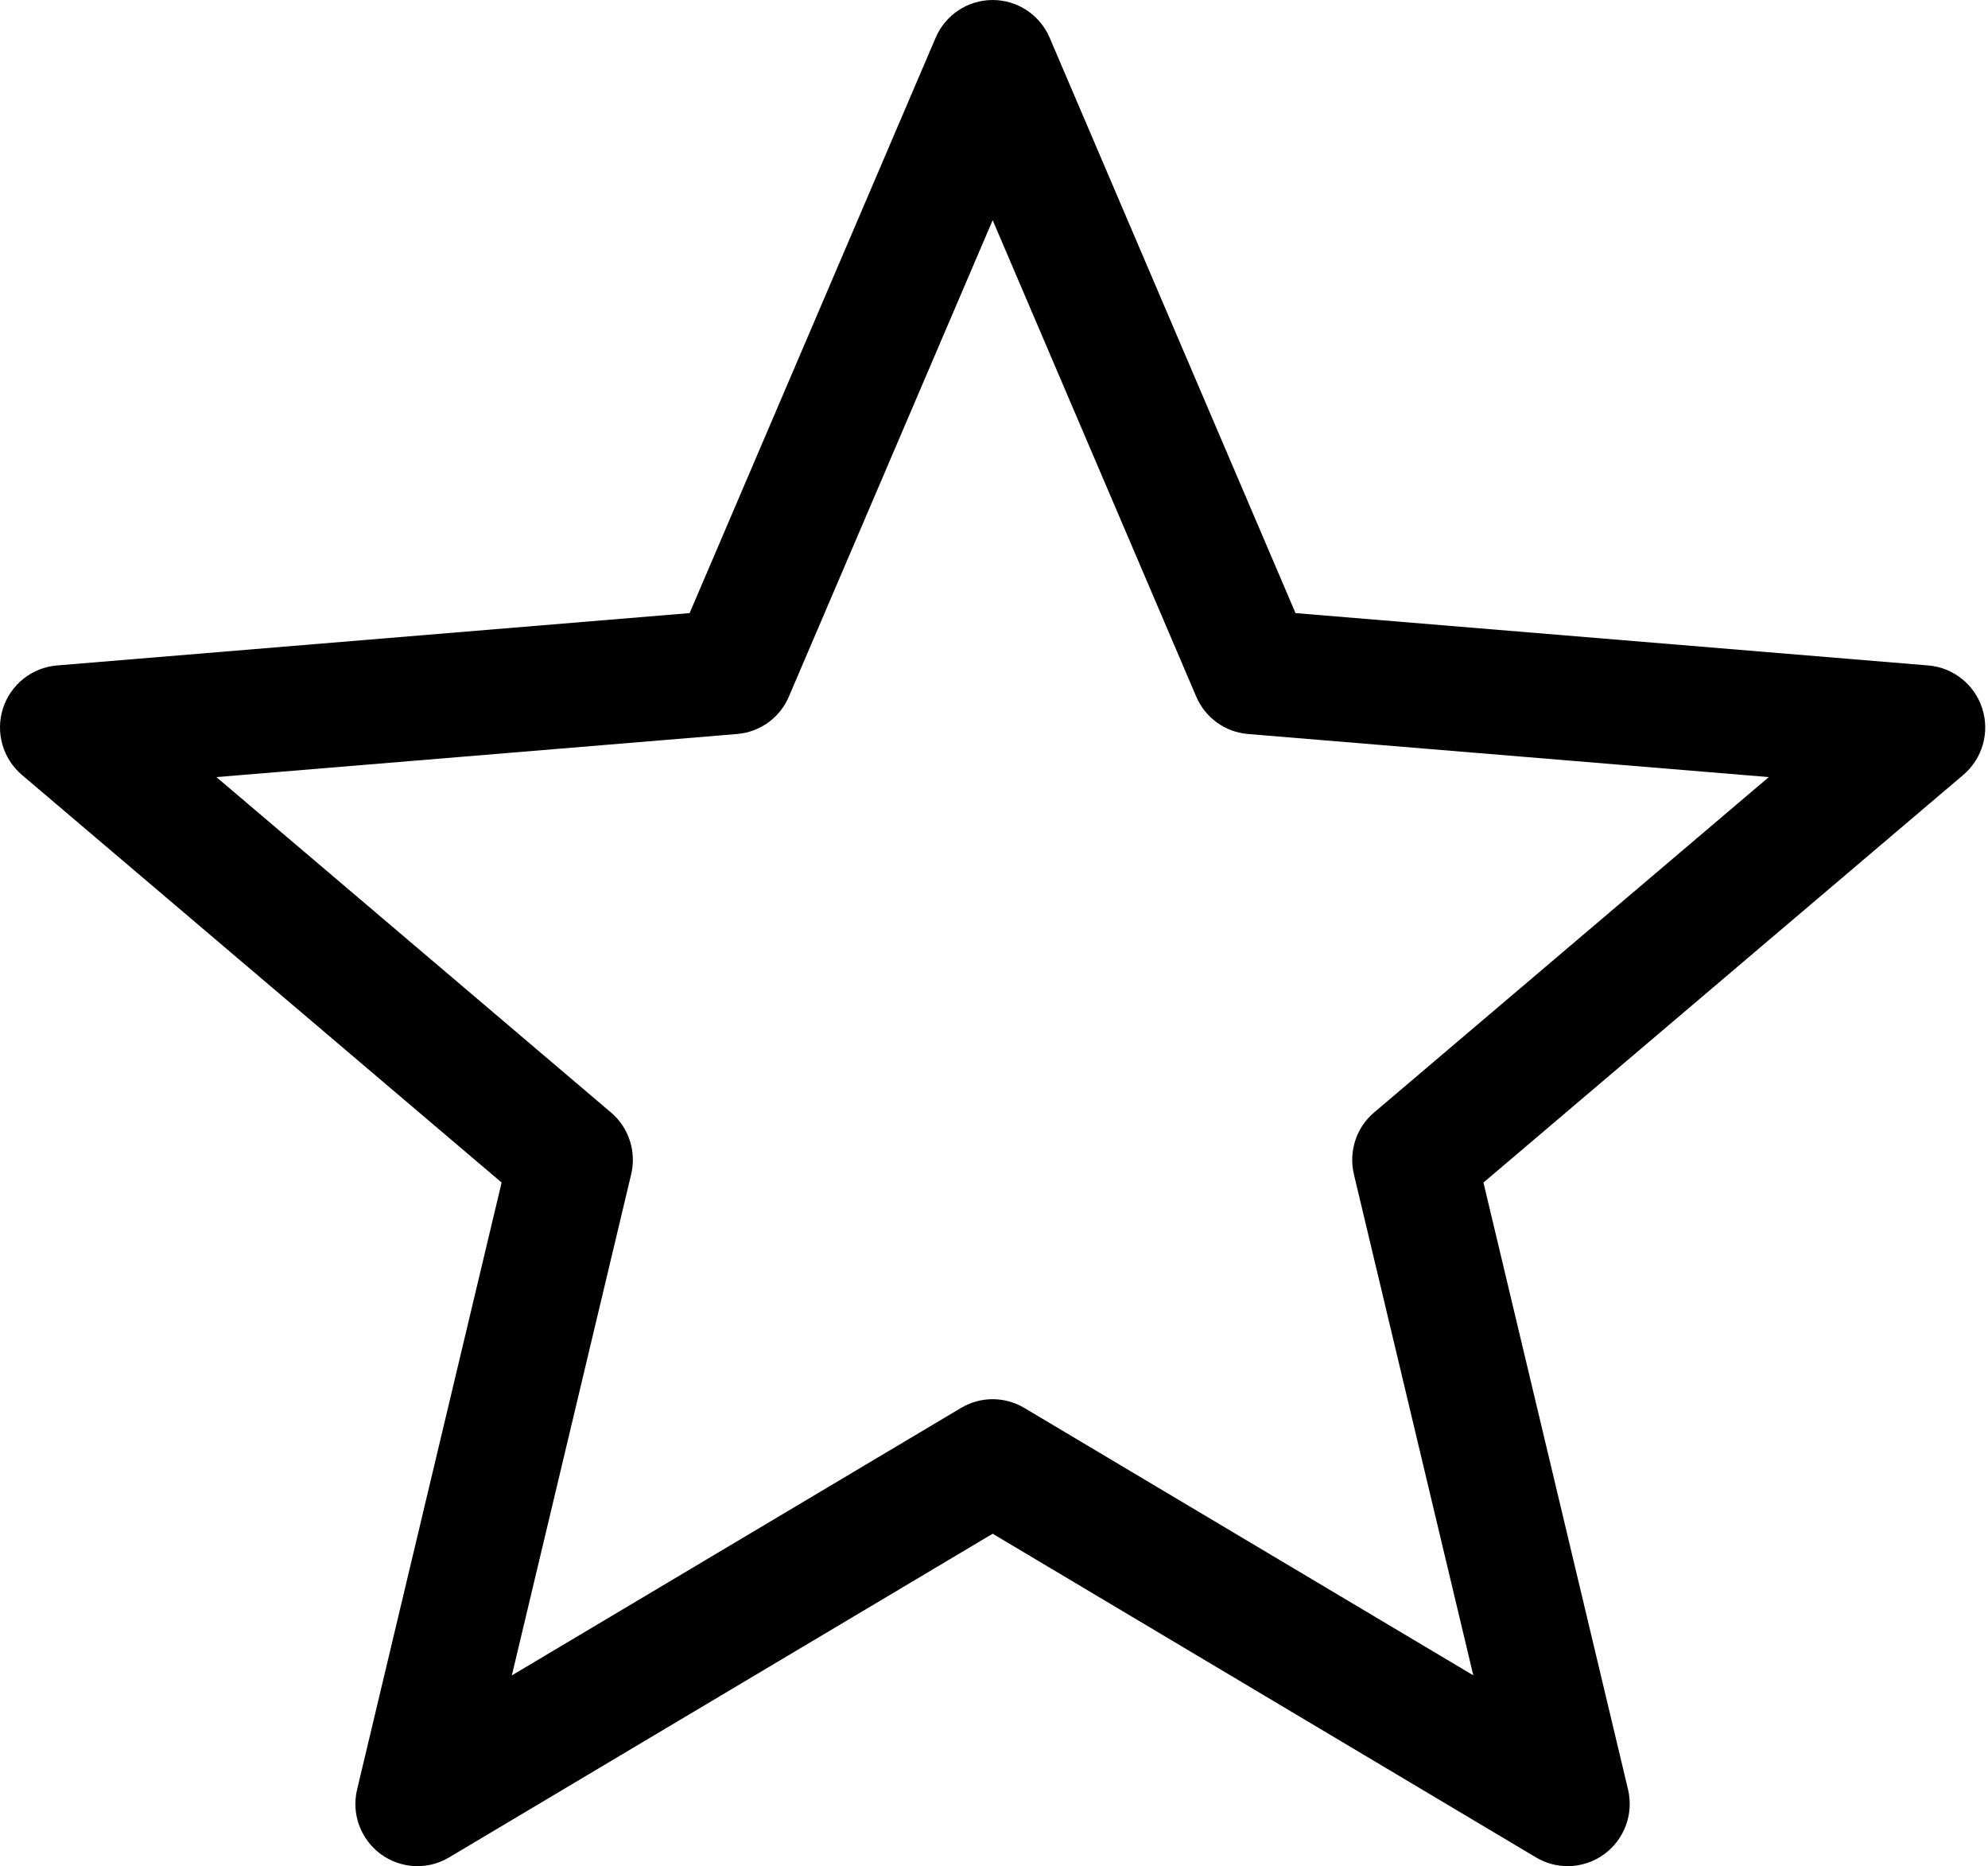 <?xml version="1.0" standalone="no"?><!DOCTYPE svg PUBLIC "-//W3C//DTD SVG 1.1//EN" "http://www.w3.org/Graphics/SVG/1.1/DTD/svg11.dtd"><svg t="1554881745080" class="icon" style="" viewBox="0 0 1091 1024" version="1.1" xmlns="http://www.w3.org/2000/svg" p-id="7621" xmlns:xlink="http://www.w3.org/1999/xlink" width="25.57" height="24"><defs><style type="text/css"></style></defs><path d="M860.315 1023.863C854.33 1023.863 848.311 1022.29 842.942 1019.075L544.767 841.484 246.455 1019.075C234.657 1026.12 219.951 1025.334 208.905 1017.229 197.893 1009.09 192.764 995.137 195.978 981.799L275.284 648.81 12.026 425.153C1.527 416.228-2.577 401.83 1.629 388.664 5.836 375.566 17.532 366.23 31.245 365.101L378.461 336.375 513.475 20.69C518.845 8.139 531.122-4.0e-06 544.767-4.0e-06L544.767-4.0e-06C558.412-4.0e-06 570.689 8.173 576.058 20.724L710.971 336.375 1058.22 365.101C1071.934 366.23 1083.664 375.566 1087.836 388.698 1092.077 401.83 1087.939 416.228 1077.44 425.153L814.113 648.81 893.453 981.799C896.633 995.137 891.504 1009.09 880.492 1017.229 874.507 1021.64 867.428 1023.863 860.315 1023.863ZM118.759 426.35 335.268 610.337C345.083 618.613 349.358 631.745 346.383 644.296L280.893 919.216 527.394 772.471C538.098 766.076 551.436 766.076 562.14 772.471L808.538 919.182 743.015 644.296C740.039 631.745 744.314 618.613 754.129 610.337L970.707 426.35 684.946 402.719C672.361 401.693 661.417 393.794 656.459 382.132L544.767 120.788 432.938 382.166C428.014 393.794 417.036 401.693 404.451 402.719L118.759 426.35Z" p-id="7622"></path></svg>